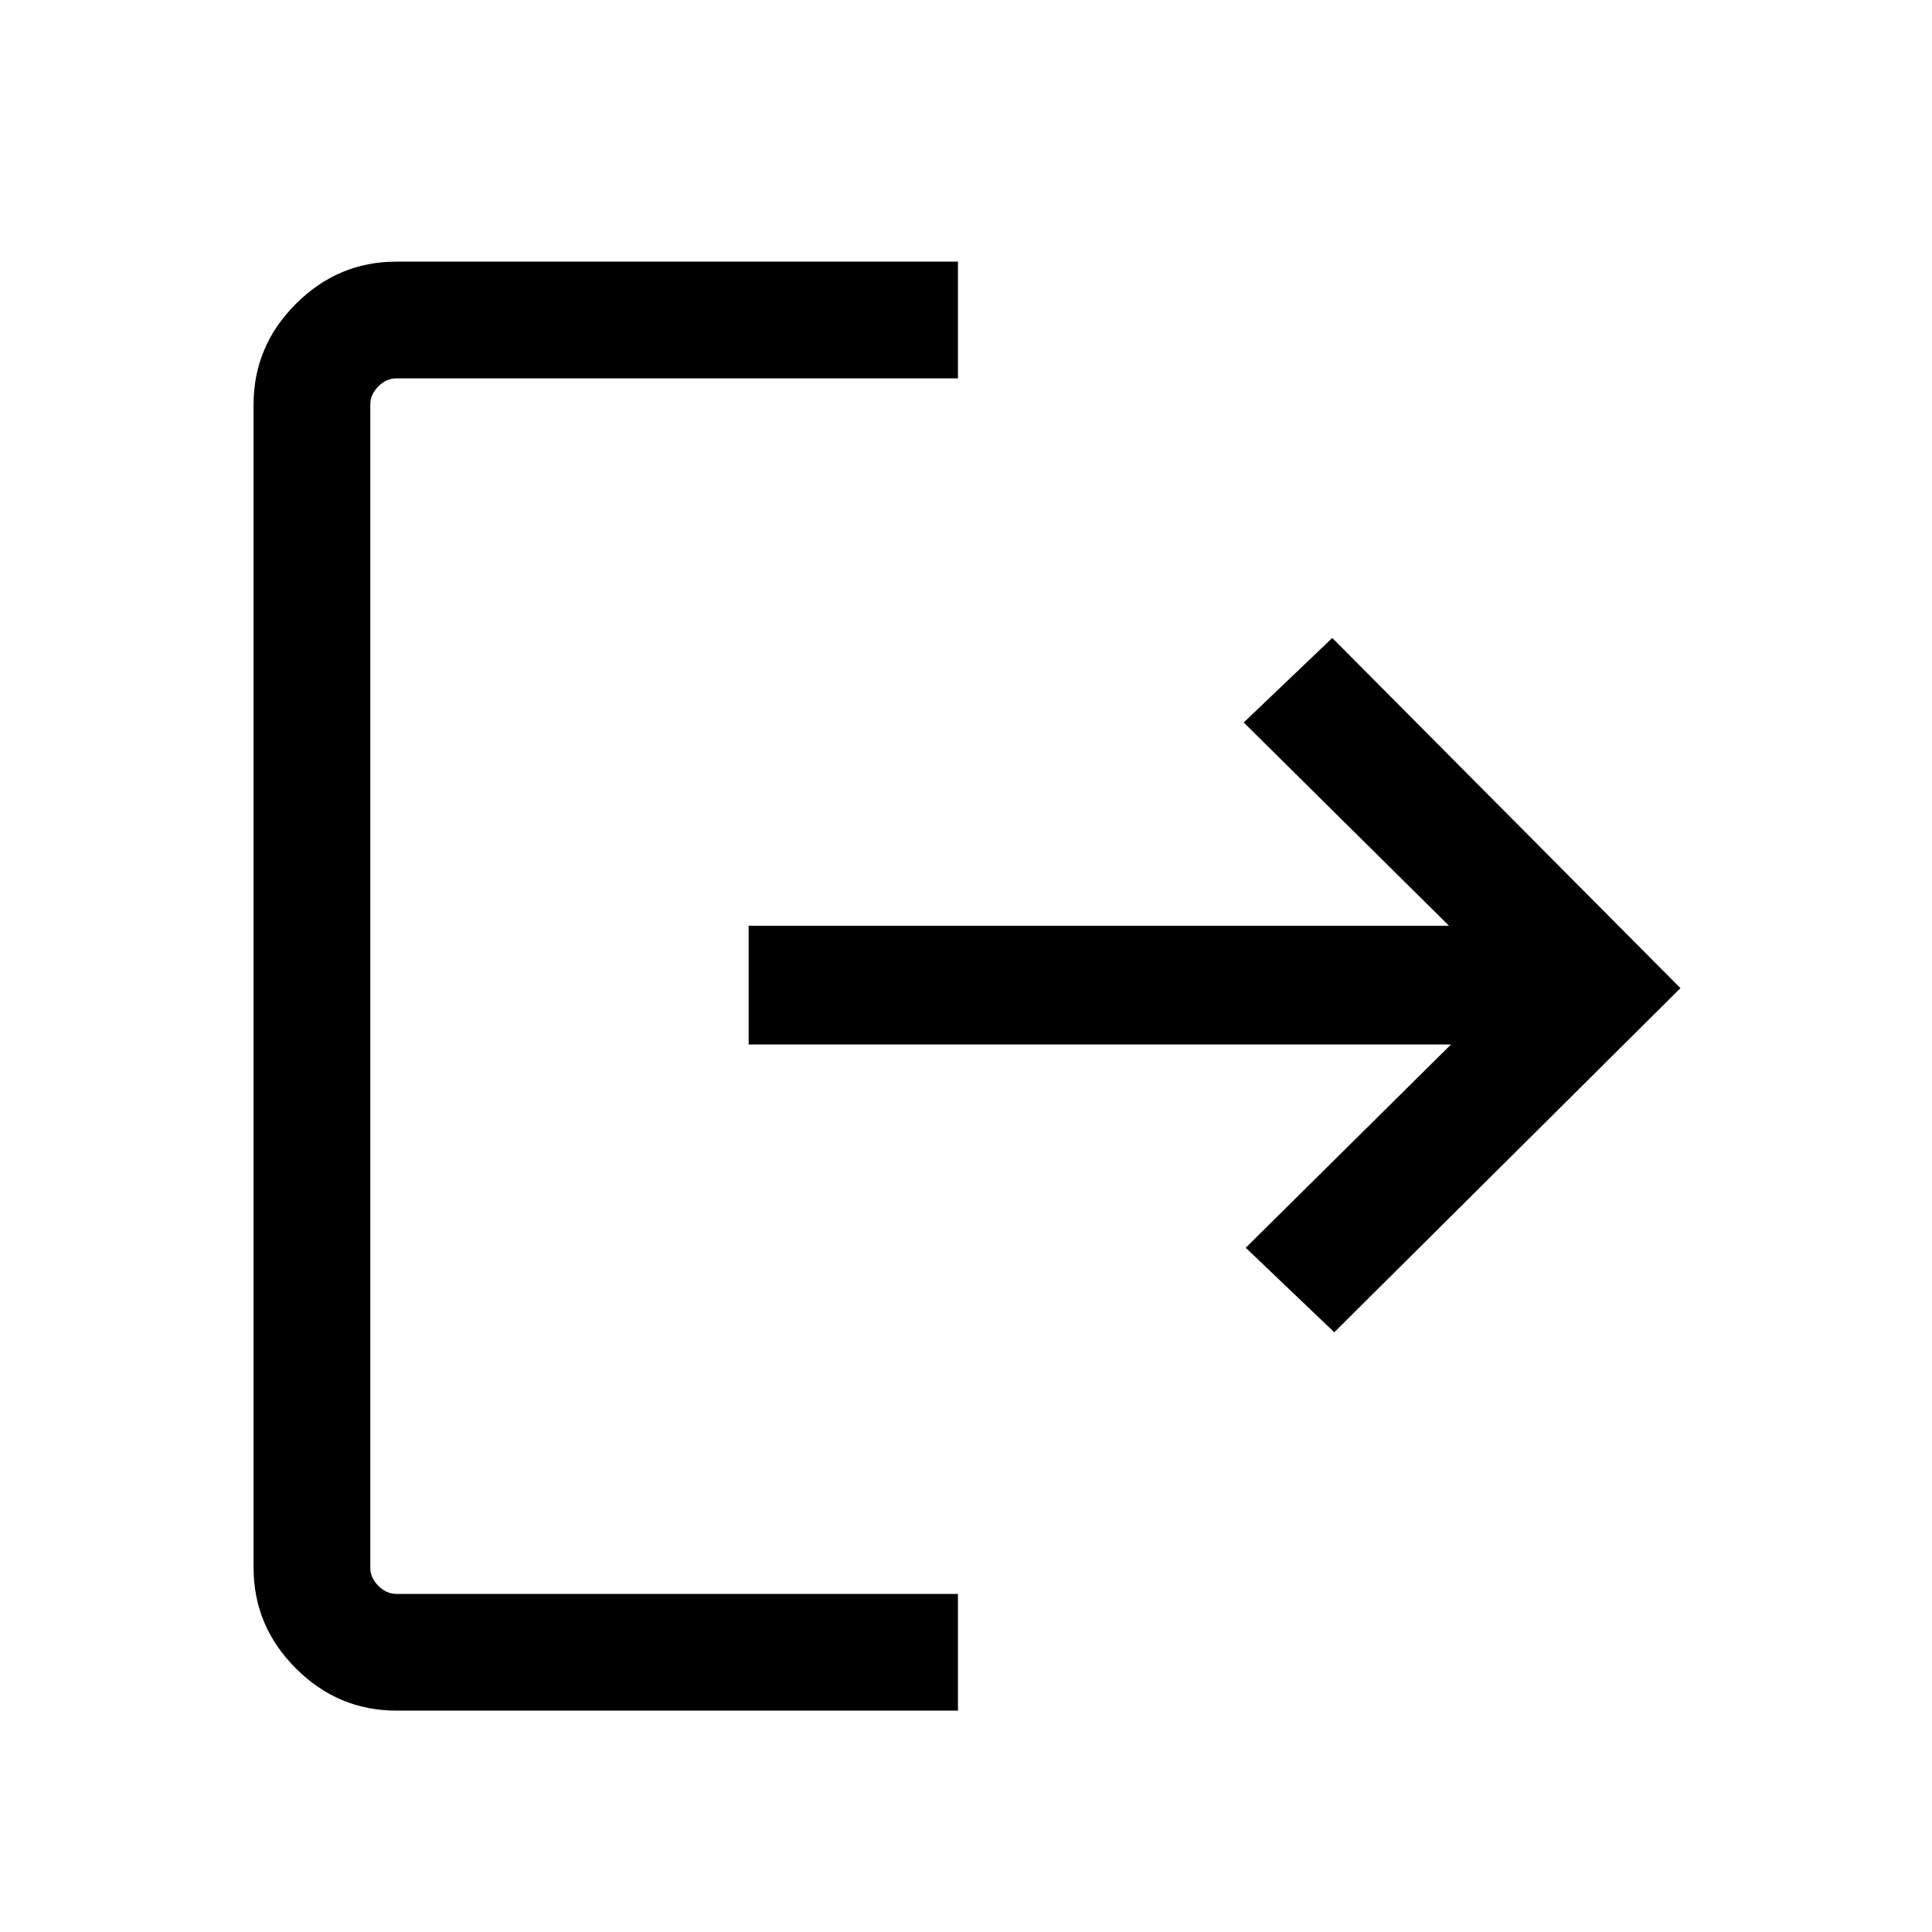 <svg xmlns="http://www.w3.org/2000/svg" height="48" width="48"><path d="M9.85 42.5q-1.45 0-2.5-1.05t-1.05-2.5v-28.9q0-1.45 1.05-2.5t2.5-1.05H23.8v2.9H9.85q-.25 0-.45.2t-.2.45v28.9q0 .25.2.45t.45.2H23.8v2.9Zm23.3-9.4-2.2-2.1 5.1-5.05H18.6V23H36l-5.1-5.05 2.2-2.1 8.65 8.7Z"/></svg>